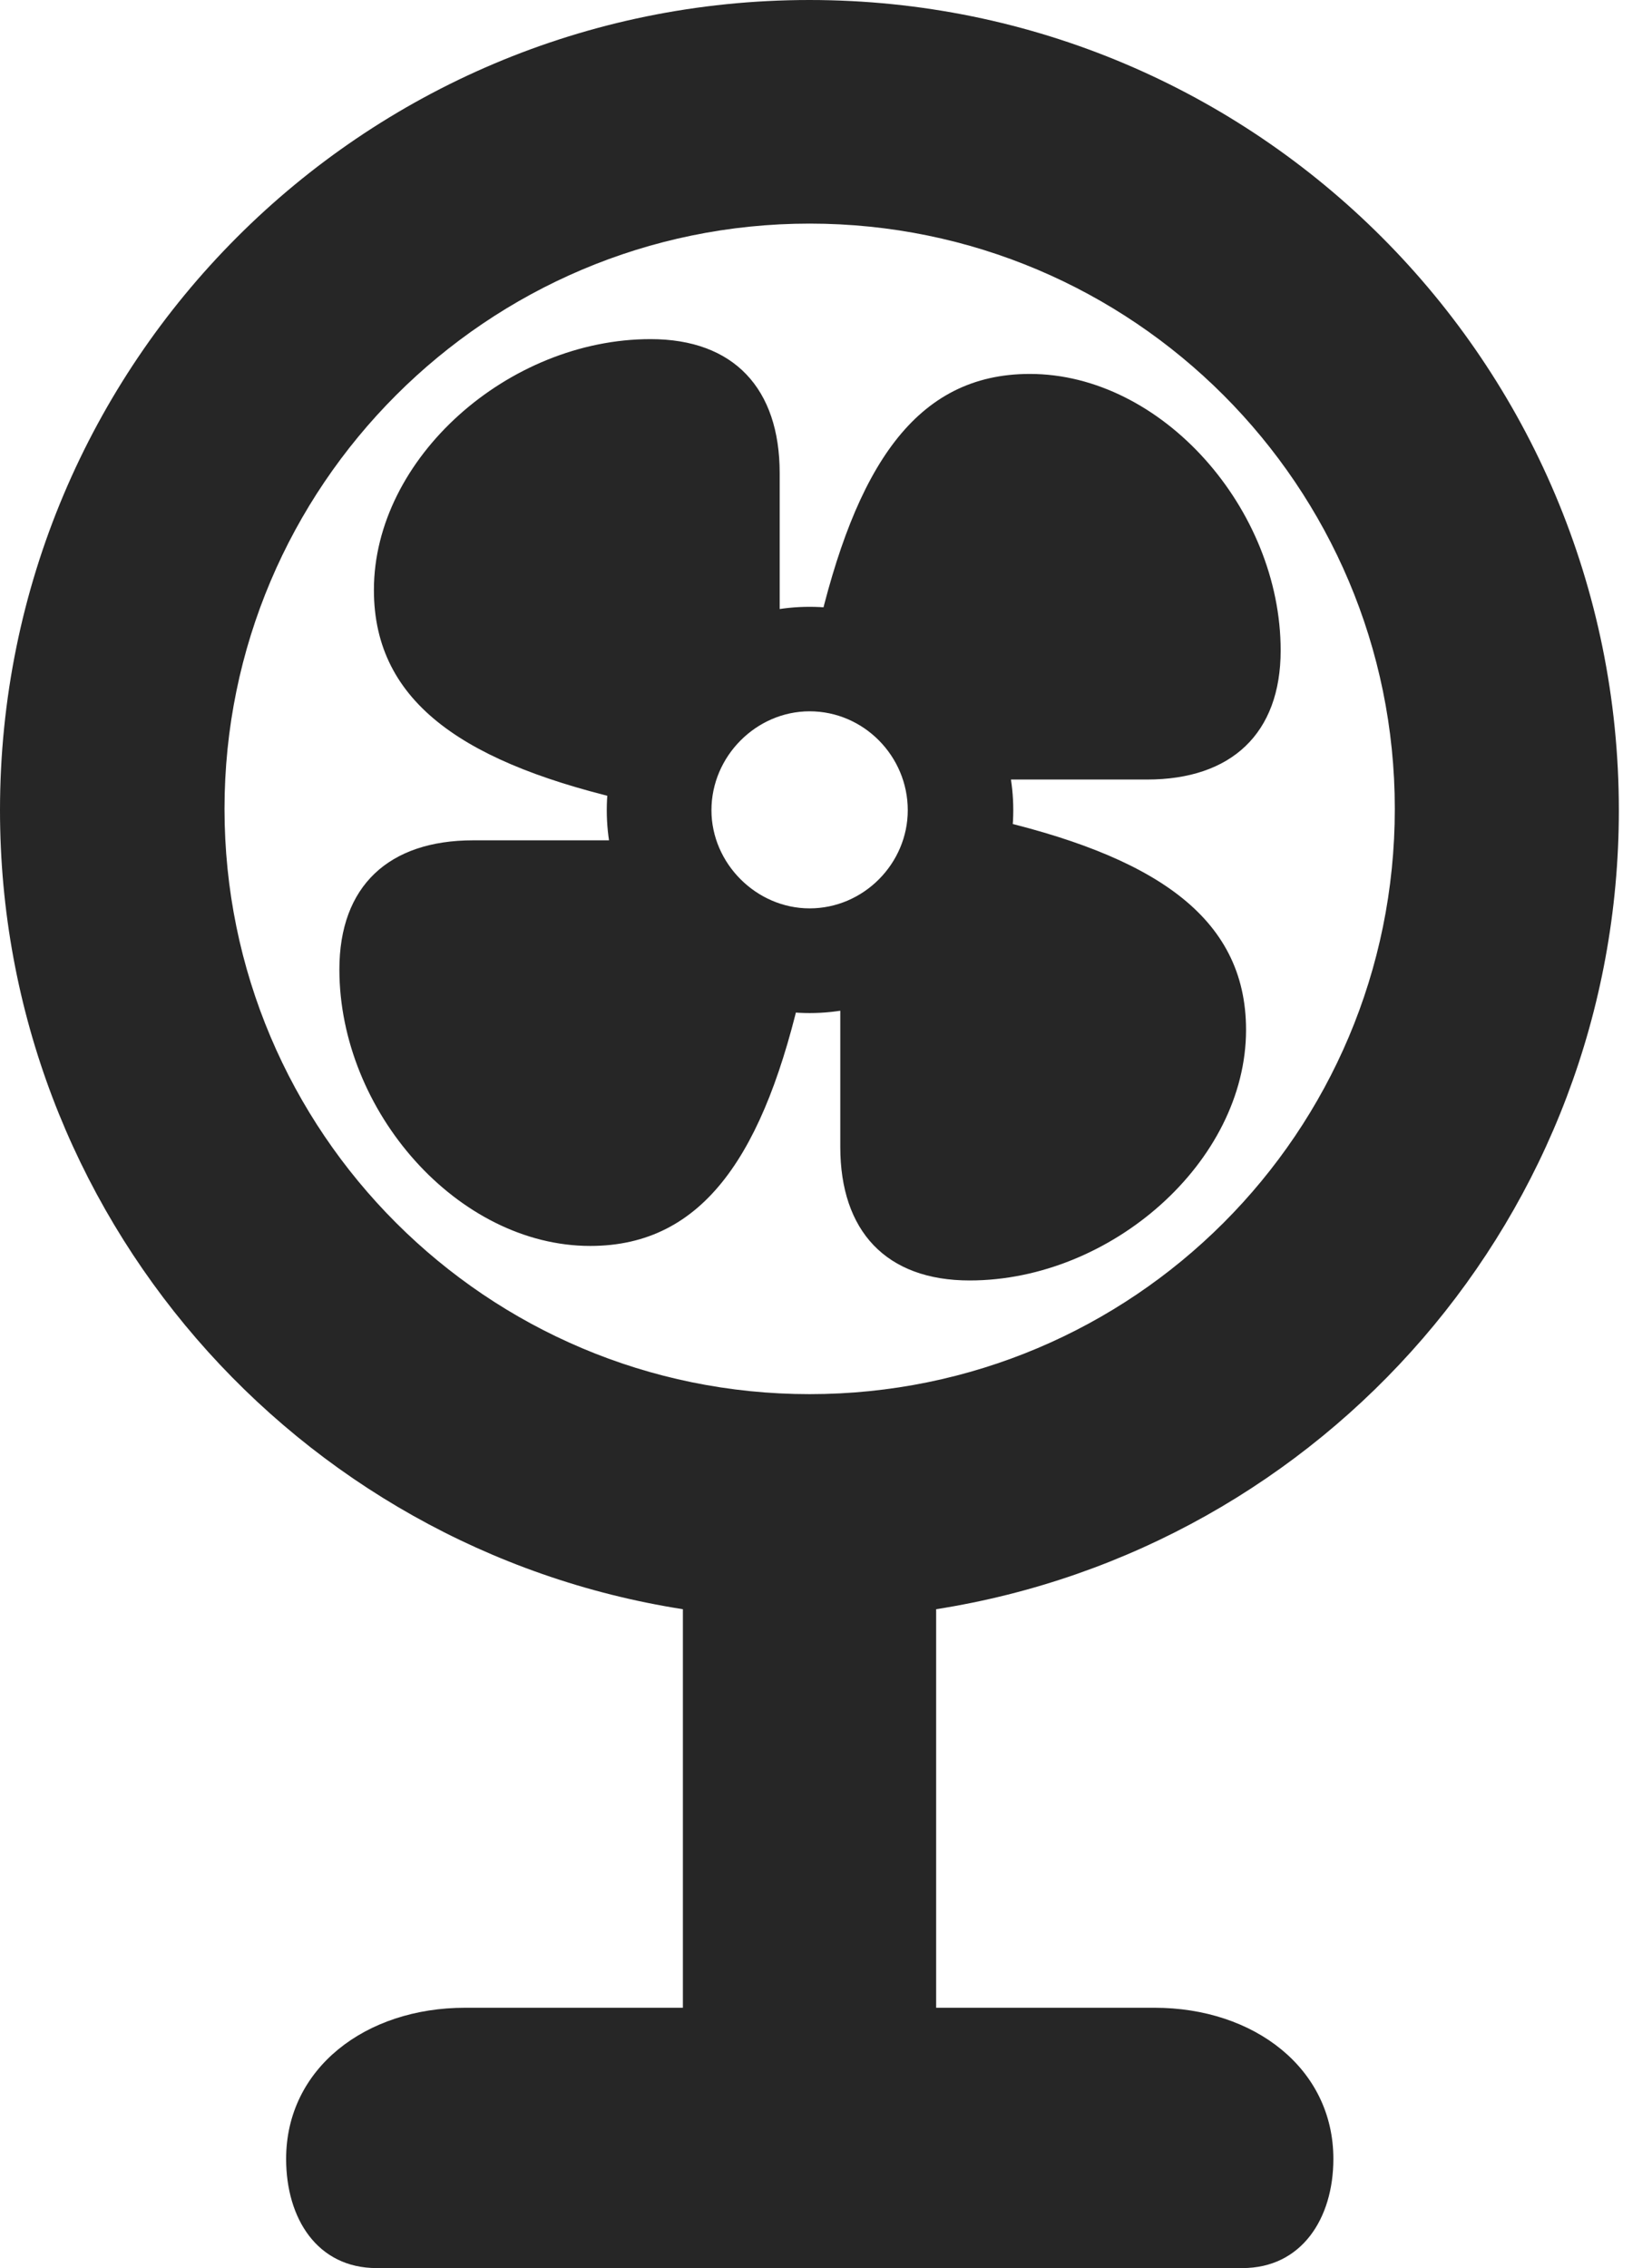<?xml version="1.0" encoding="UTF-8"?>
<!--Generator: Apple Native CoreSVG 326-->
<!DOCTYPE svg PUBLIC "-//W3C//DTD SVG 1.1//EN" "http://www.w3.org/Graphics/SVG/1.1/DTD/svg11.dtd">
<svg version="1.1" xmlns="http://www.w3.org/2000/svg" xmlns:xlink="http://www.w3.org/1999/xlink"
       viewBox="0 0 17.991 24.699">
       <g>
              <rect height="24.699" opacity="0" width="17.991" x="0" y="0" />
              <path d="M4.102 24.699L13.53 24.699C14.175 24.699 14.521 24.159 14.521 23.51C14.521 22.524 13.657 21.864 12.573 21.864L10.195 21.864L10.195 17.524C14.415 16.862 17.63 13.224 17.63 8.823C17.63 3.951 13.689 0 8.815 0C3.941 0 0 3.951 0 8.823C0 13.224 3.225 16.865 7.437 17.524L7.437 21.864L5.065 21.864C3.98 21.864 3.116 22.524 3.116 23.51C3.116 24.159 3.455 24.699 4.102 24.699ZM8.817 15.182C5.302 15.182 2.445 12.331 2.445 8.808C2.445 5.294 5.302 2.435 8.817 2.435C12.341 2.435 15.19 5.294 15.19 8.808C15.19 12.331 12.341 15.182 8.817 15.182Z"
                     fill="currentColor" fill-opacity="0.85" />
              <path d="M6.918 8.738L8.491 6.856L8.491 5.151C8.491 4.231 7.992 3.693 7.085 3.693C5.537 3.693 4.072 4.988 4.072 6.425C4.072 7.667 5.082 8.327 6.918 8.738ZM8.895 6.916L10.784 8.489L12.492 8.489C13.408 8.489 13.947 7.99 13.947 7.083C13.947 5.543 12.655 4.072 11.215 4.072C9.973 4.072 9.315 5.08 8.895 6.916ZM10.724 8.9L9.151 10.781L9.151 12.489C9.151 13.406 9.65 13.944 10.56 13.944C12.097 13.944 13.57 12.652 13.57 11.215C13.57 9.973 12.553 9.313 10.724 8.9ZM8.74 10.722L6.859 9.151L5.153 9.151C4.234 9.151 3.696 9.648 3.696 10.557C3.696 12.103 4.988 13.568 6.428 13.568C7.669 13.568 8.33 12.558 8.74 10.722ZM11.035 8.823C11.035 7.599 10.034 6.608 8.817 6.608C7.601 6.608 6.608 7.599 6.608 8.823C6.608 10.039 7.601 11.032 8.817 11.032C10.034 11.032 11.035 10.039 11.035 8.823ZM8.817 9.892C8.237 9.892 7.748 9.403 7.748 8.823C7.748 8.234 8.237 7.746 8.817 7.746C9.406 7.746 9.886 8.234 9.886 8.823C9.886 9.403 9.406 9.892 8.817 9.892Z"
                     fill="currentColor" fill-opacity="0.85" />
       </g>
</svg>